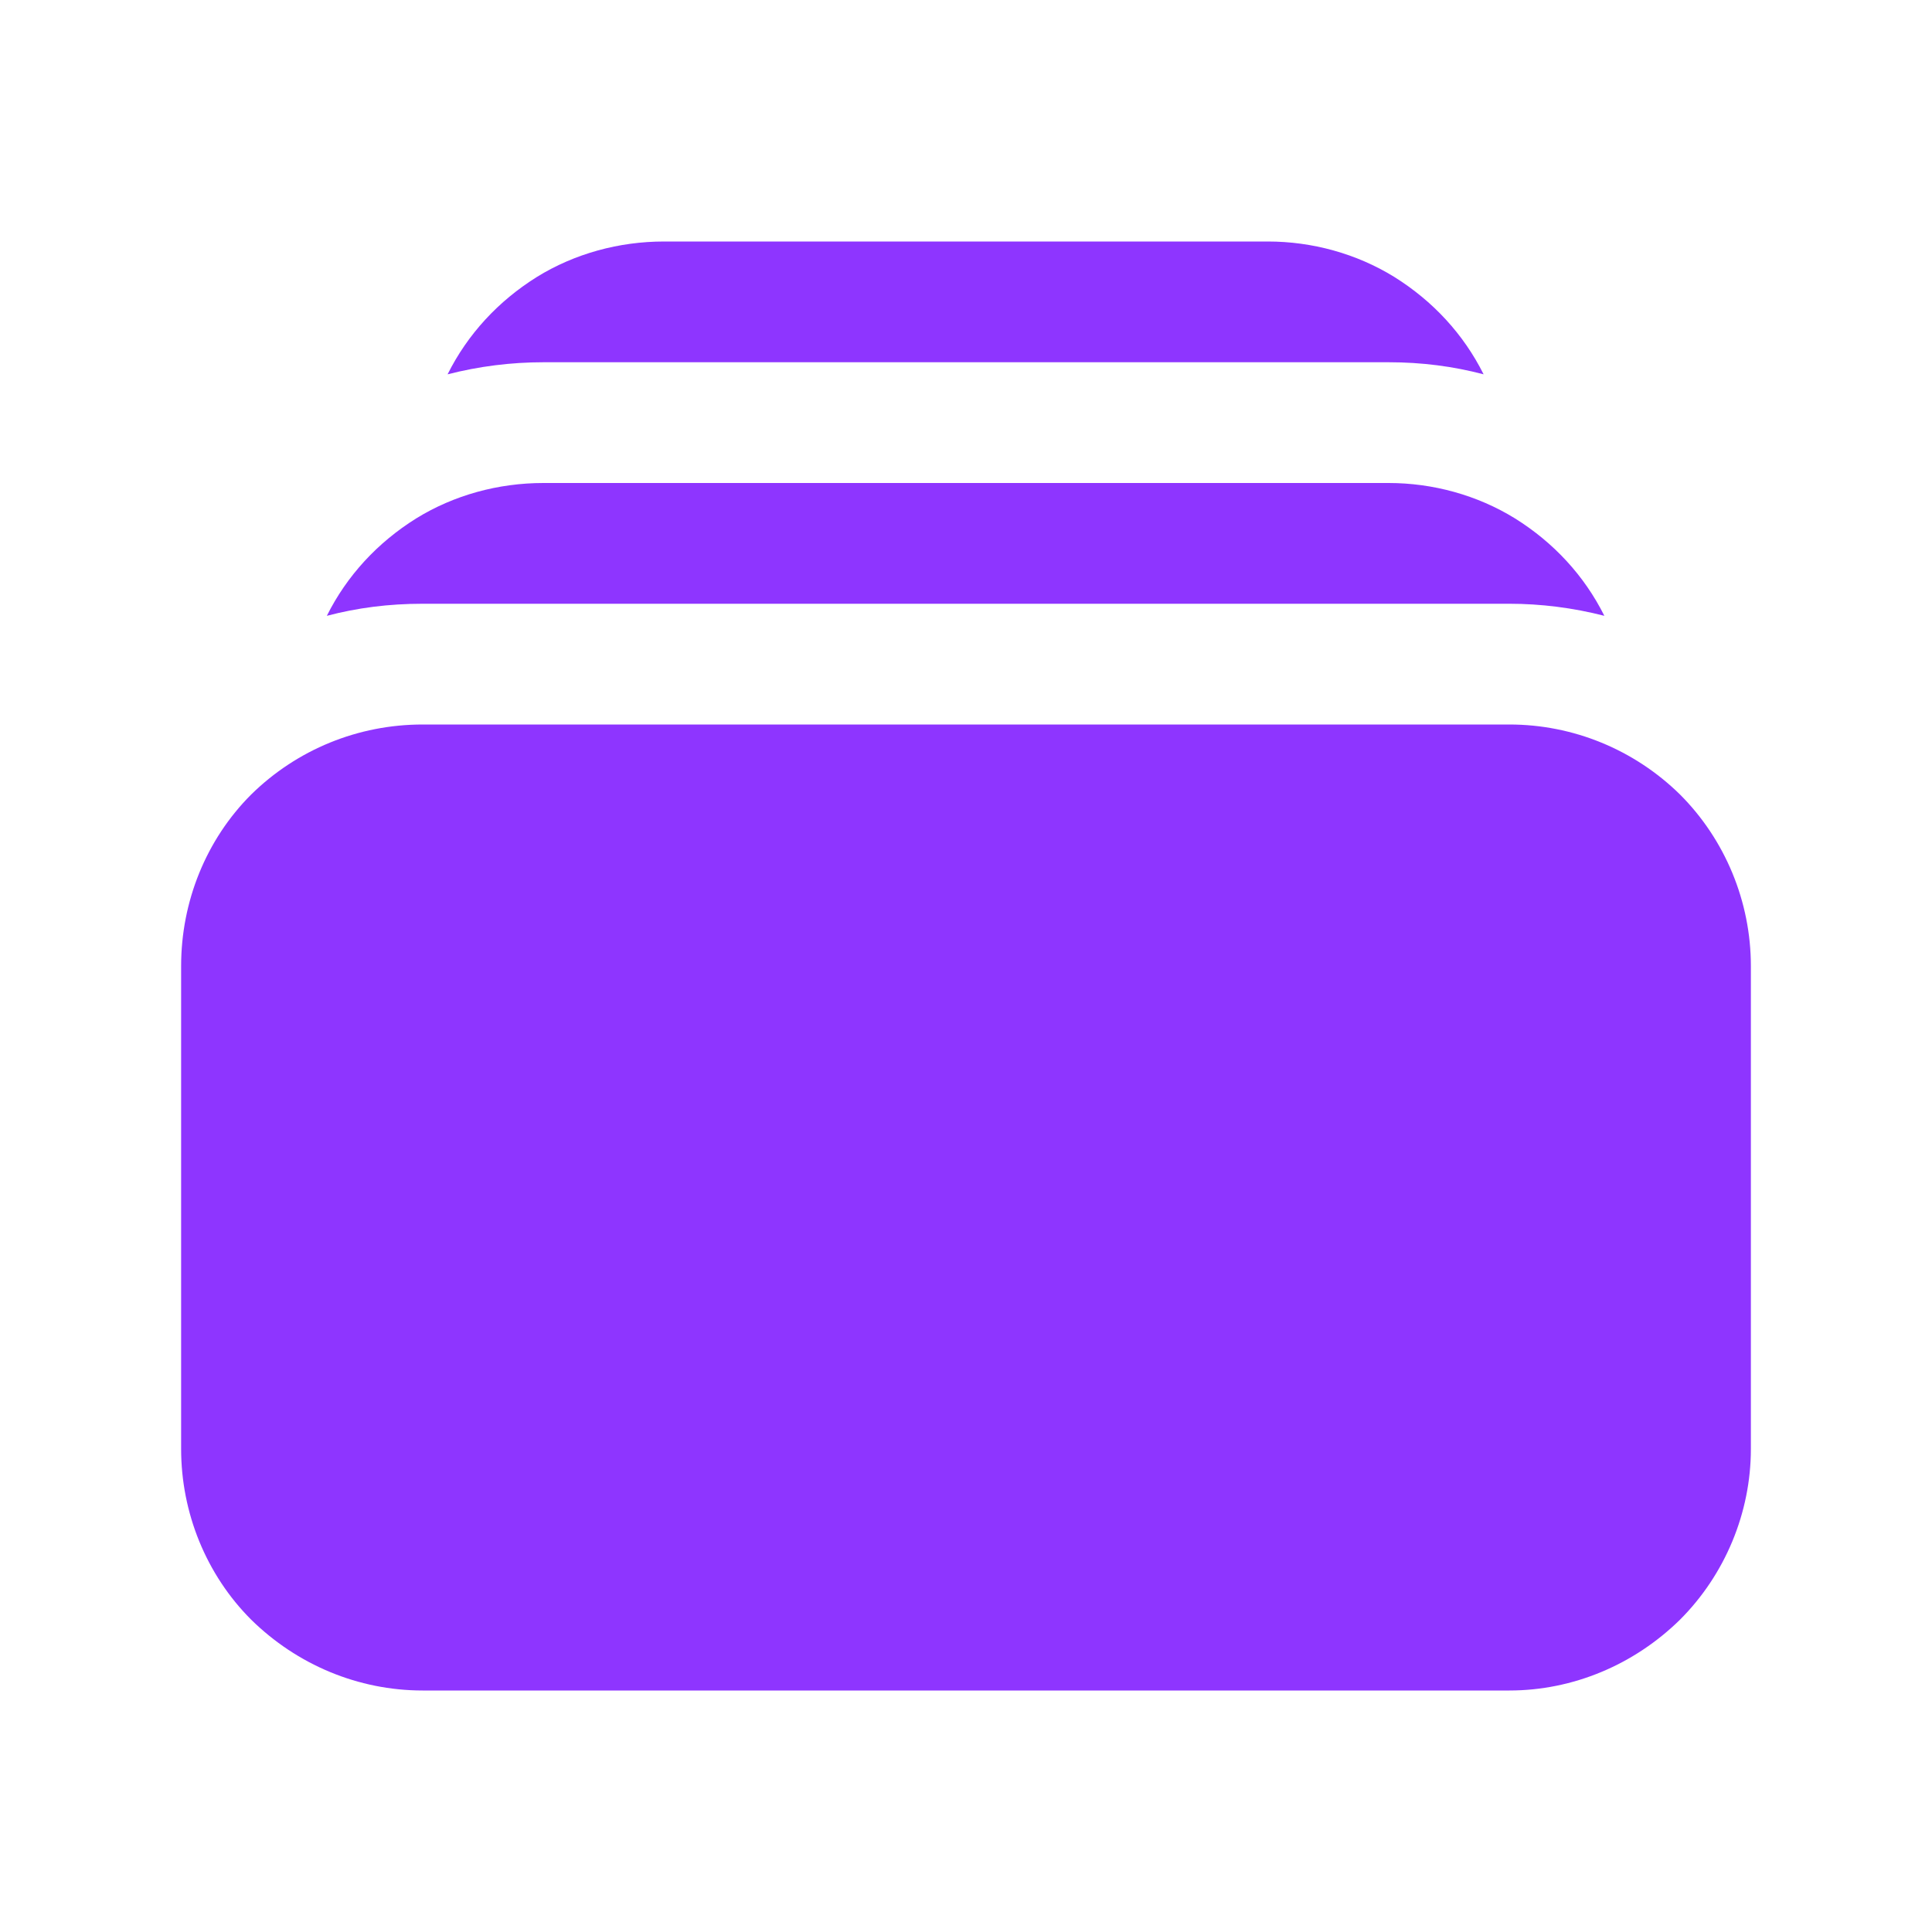 <svg width="24" height="24" viewBox="0 0 24 24" fill="none" xmlns="http://www.w3.org/2000/svg" xmlns:xlink="http://www.w3.org/1999/xlink">
	<desc>
			Created with Pixso.
	</desc>
	<defs>
		<clipPath id="clip846_33979">
			<rect id="Frame" width="24" height="24" fill="white" fill-opacity="0"/>
		</clipPath>
	</defs>
	<rect id="Frame" width="24" height="24" fill="#FFFFFF" fill-opacity="0"/>
	<g clip-path="url(#clip846_33979)">
		<path id="Vector" d="M5.56 4.65C5.95 4.55 6.35 4.5 6.75 4.5L17.25 4.5C17.66 4.5 18.05 4.55 18.43 4.65C18.18 4.15 17.8 3.74 17.32 3.44C16.85 3.15 16.3 3 15.75 3L8.25 3C7.69 3 7.14 3.15 6.67 3.44C6.19 3.74 5.81 4.15 5.56 4.65ZM2.25 12C2.25 11.2 2.56 10.43 3.12 9.87C3.69 9.31 4.45 9 5.25 9L18.75 9C19.54 9 20.3 9.31 20.87 9.87C21.43 10.43 21.75 11.2 21.75 12L21.75 18C21.75 18.79 21.43 19.56 20.87 20.12C20.3 20.68 19.54 21 18.75 21L5.25 21C4.45 21 3.69 20.68 3.12 20.12C2.56 19.56 2.25 18.79 2.25 18L2.25 12ZM5.25 7.5C4.83 7.5 4.44 7.55 4.06 7.65C4.31 7.15 4.69 6.74 5.17 6.44C5.64 6.15 6.19 6 6.75 6L17.25 6C17.8 6 18.35 6.15 18.82 6.44C19.3 6.74 19.68 7.15 19.93 7.65C19.54 7.55 19.14 7.5 18.75 7.5L5.25 7.5Z" fill="#8E35FF" fill-opacity="1" fill-rule="nonzero"/>
	</g>
</svg>
